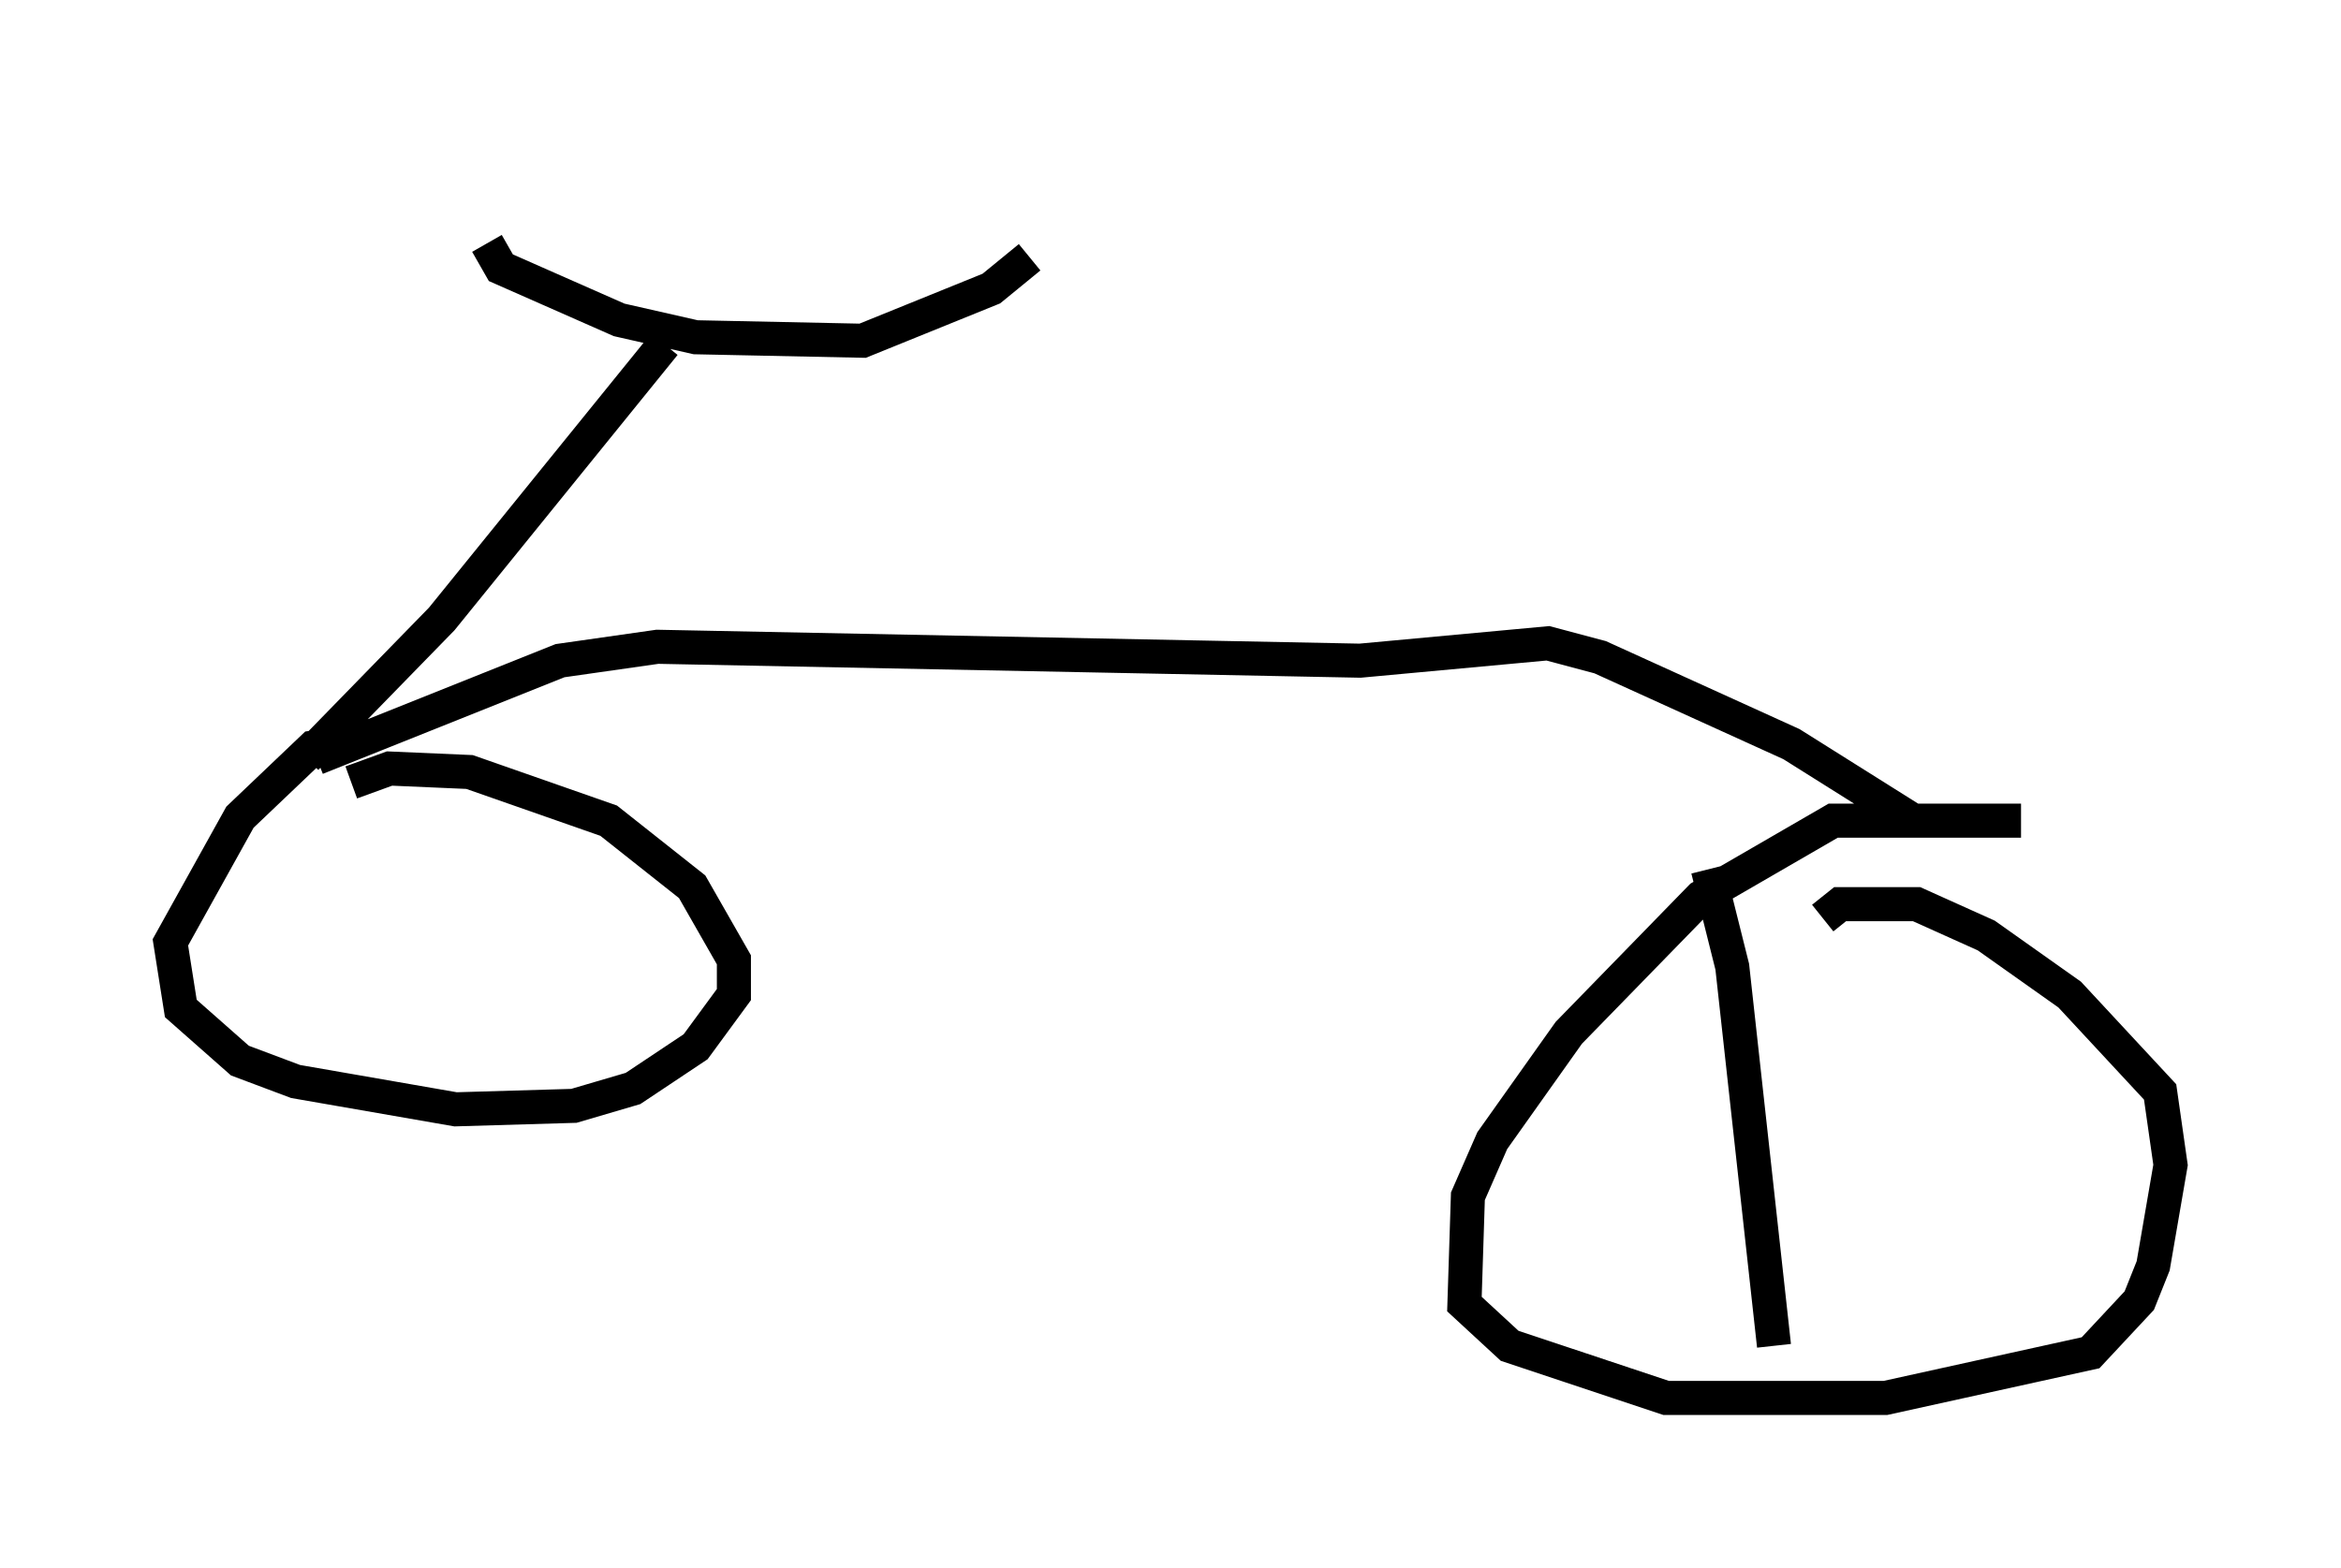 <?xml version="1.0" encoding="utf-8" ?>
<svg baseProfile="full" height="46.036" version="1.1" width="68.699" xmlns="http://www.w3.org/2000/svg" xmlns:ev="http://www.w3.org/2001/xml-events" xmlns:xlink="http://www.w3.org/1999/xlink"><defs /><rect fill="white" height="46.036" width="68.699" x="0" y="0" /><path d="M14.29, 5 m0.0, 2.144 l0.408, 0.715 3.471, 1.531 l2.246, 0.51 4.9, 0.102 l3.777, -1.531 1.123, -0.919 m-10.719, 2.552 l-6.533, 8.065 -3.981, 4.083 m0.306, 0.0 l7.146, -2.858 2.858, -0.408 l20.621, 0.408 5.513, -0.51 l1.531, 0.408 5.615, 2.552 l3.573, 2.246 m-46.244, -2.246 l-0.715, 0.102 -2.144, 2.042 l-2.042, 3.675 0.306, 1.94 l1.735, 1.531 1.633, 0.613 l4.696, 0.817 3.471, -0.102 l1.735, -0.51 1.838, -1.225 l1.123, -1.531 0.0, -1.021 l-1.225, -2.144 -2.45, -1.94 l-4.083, -1.429 -2.348, -0.102 l-1.123, 0.408 m49.001, 1.123 l-5.513, 0.0 -3.879, 2.246 l-3.879, 3.981 -2.246, 3.165 l-0.715, 1.633 -0.102, 3.165 l1.327, 1.225 4.594, 1.531 l6.431, 0.0 6.023, -1.327 l1.429, -1.531 0.408, -1.021 l0.51, -2.96 -0.306, -2.144 l-2.654, -2.858 -2.45, -1.735 l-2.042, -0.919 -2.246, 0.0 l-0.51, 0.408 m-3.369, -1.429 l0.715, 2.858 1.225, 11.127 " fill="none" stroke="black" stroke-width="1" /></svg>